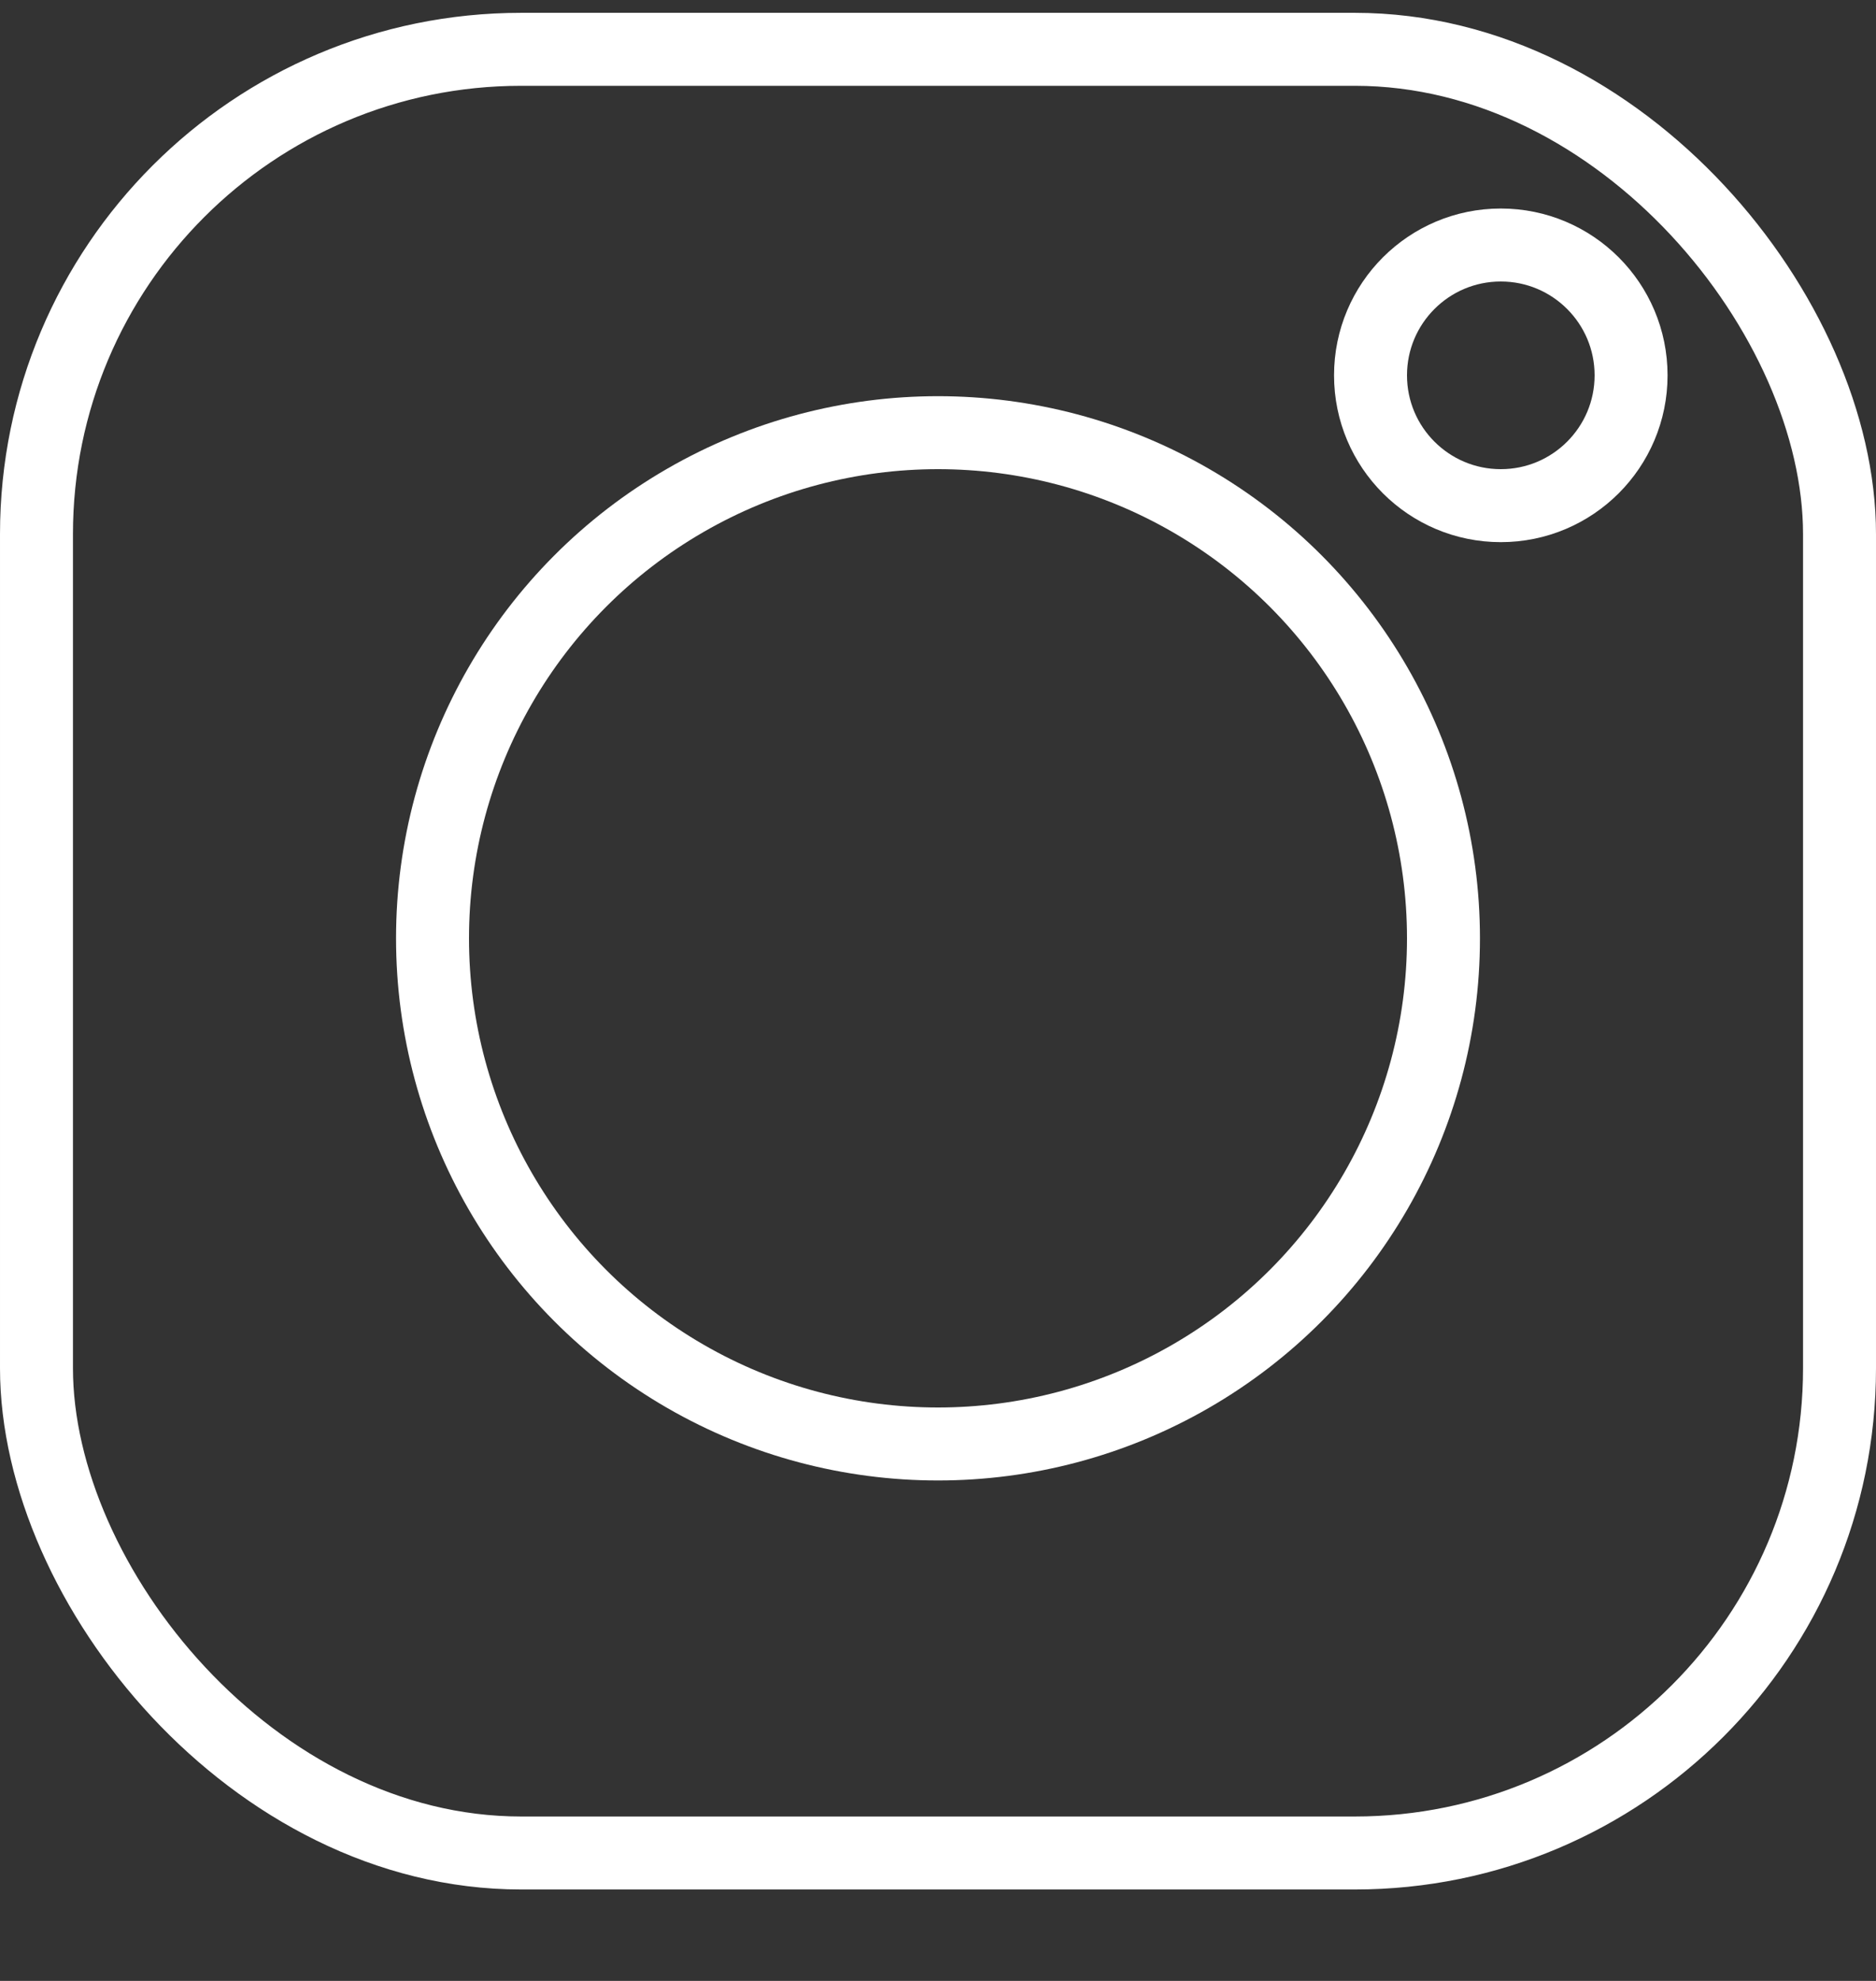 <svg width="18" height="19" viewBox="0 0 18 19" fill="none" xmlns="http://www.w3.org/2000/svg">
<rect x="0" y="0" width="18" height="19" fill="#333333" stroke="none"/>
<rect x="0.35" y="0.473" width="17.3" height="17.3" rx="4.65" stroke="white" stroke-width="0.7"/>
<circle cx="9" cy="9" r="4.85" stroke="white" stroke-width="0.7"/>
<circle cx="14.4" cy="3.6" r="1.25" stroke="white" stroke-width="0.7"/>
</svg>
